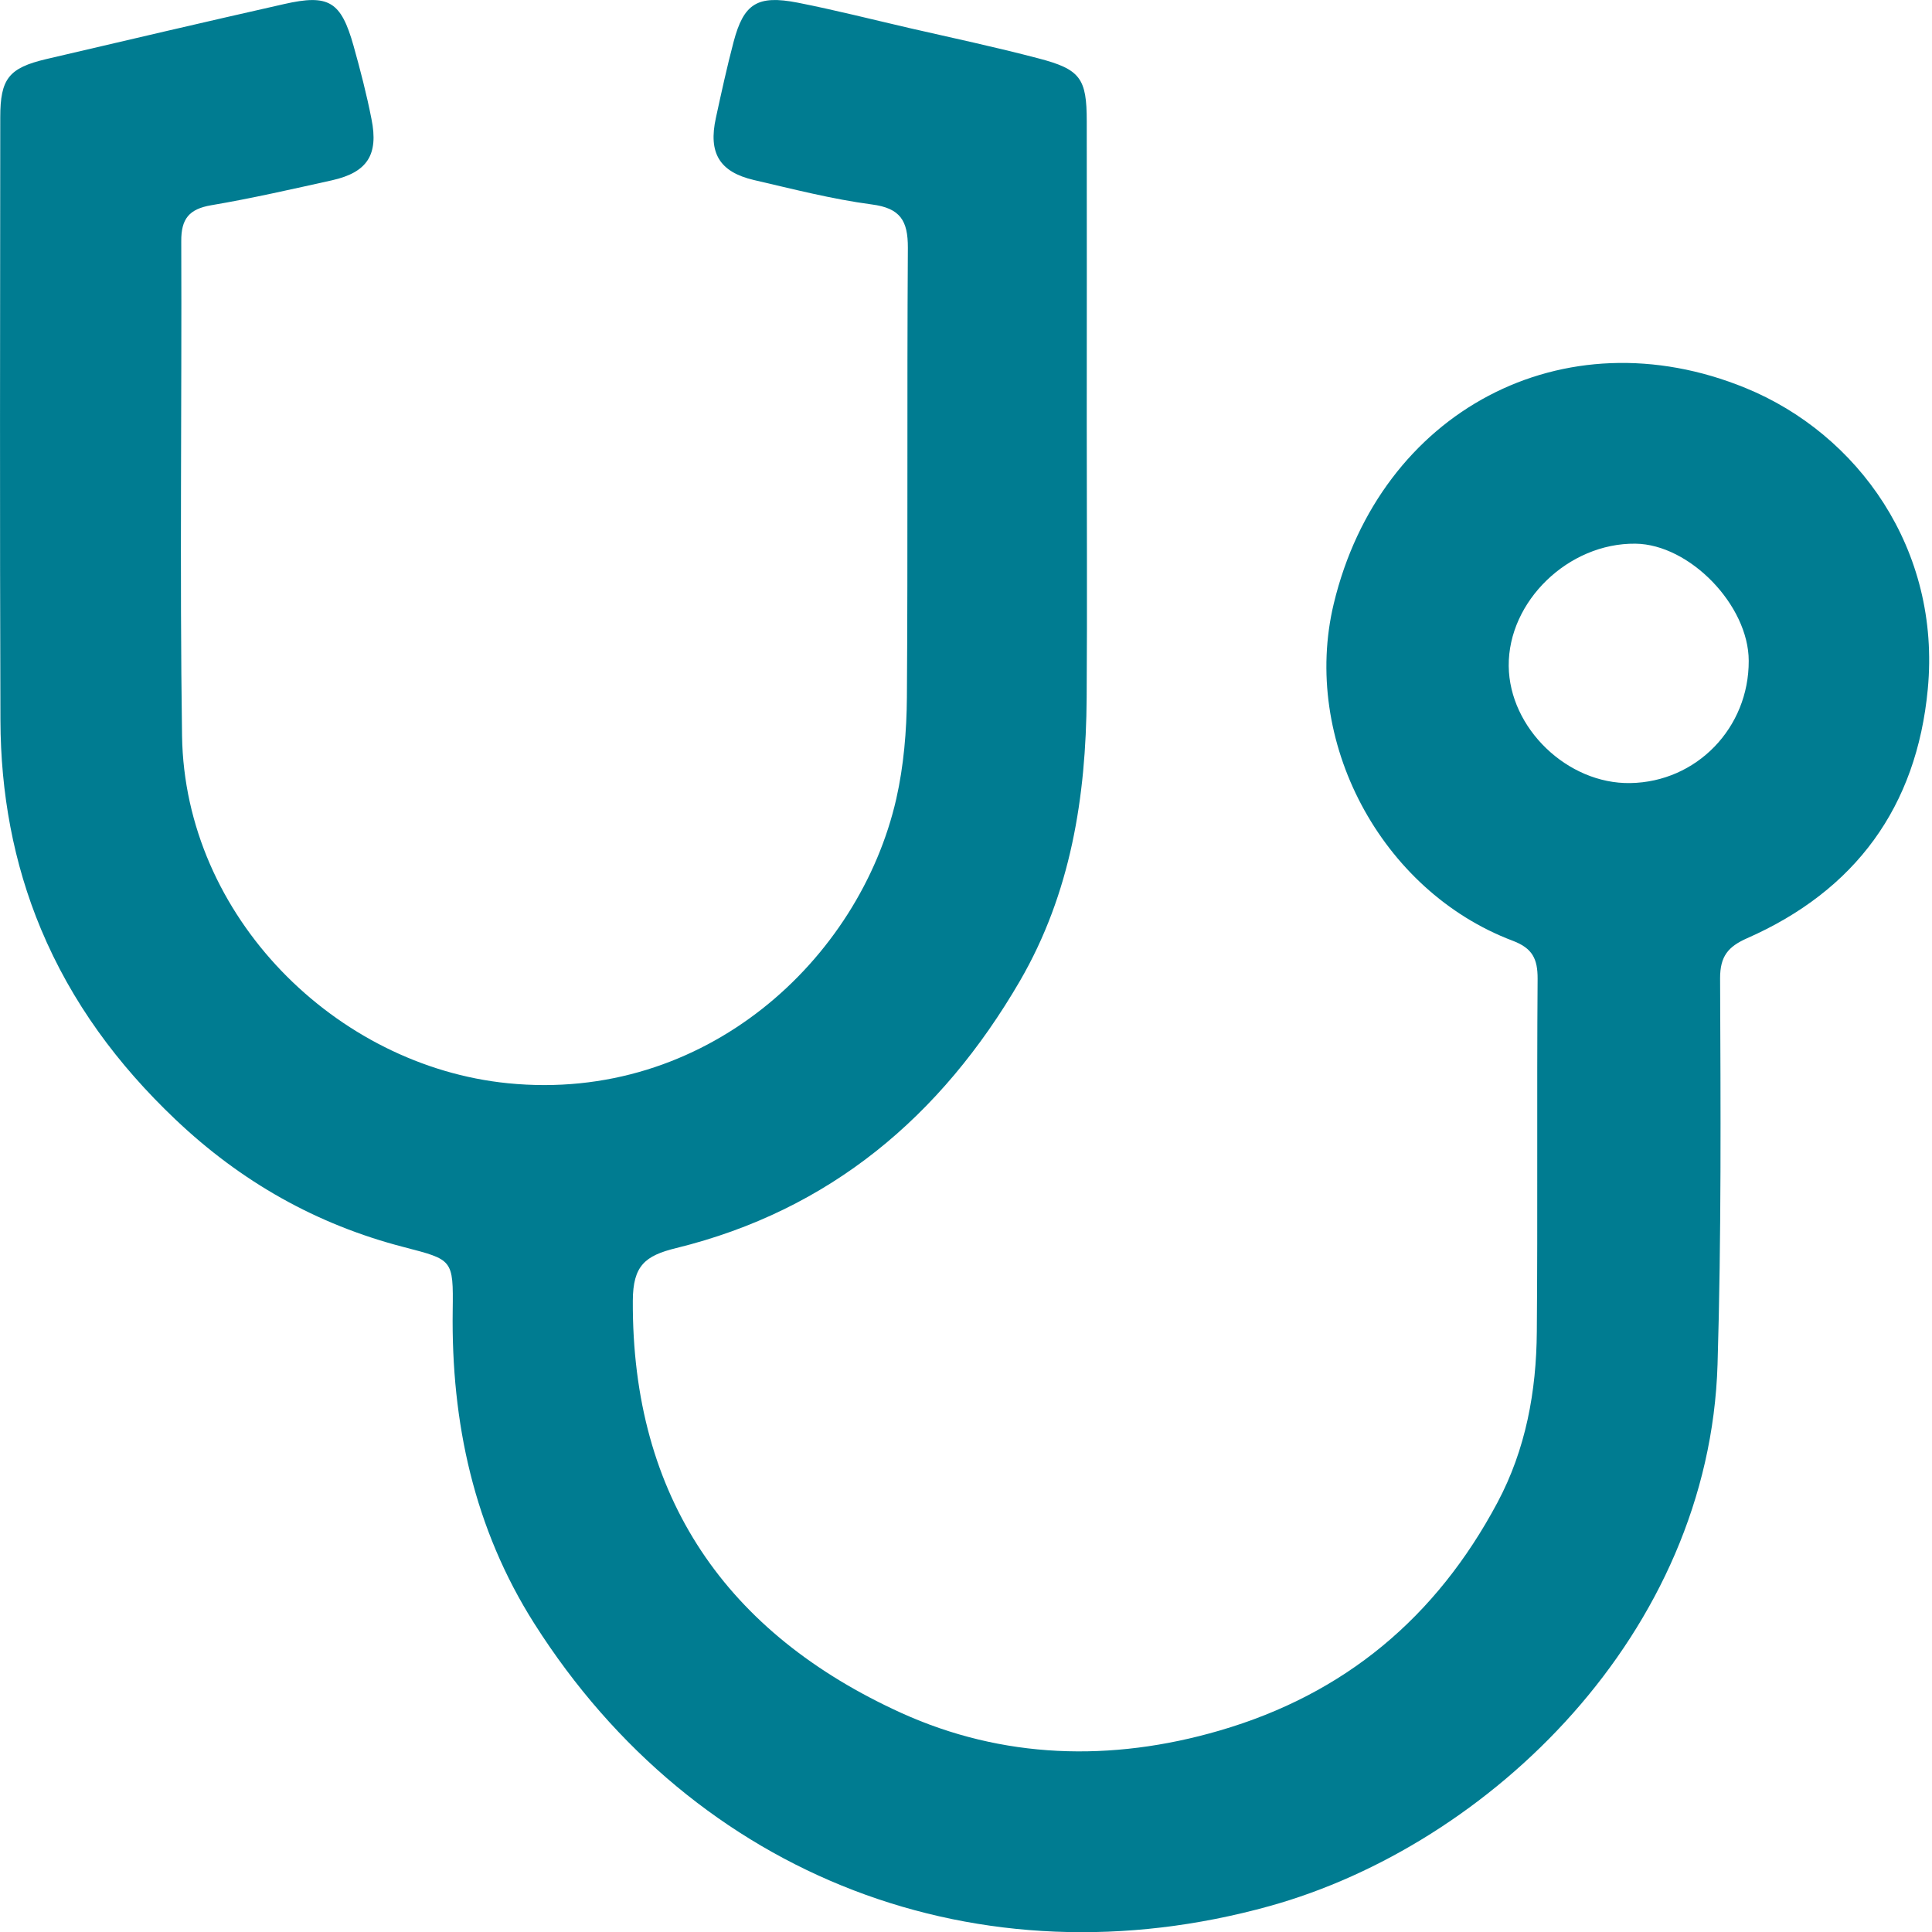 <svg width="22" height="22" viewBox="0 0 22 22" fill="none" xmlns="http://www.w3.org/2000/svg">
<path d="M12.375 4.816C12.375 5.857 12.381 6.9 12.374 7.942C12.367 9.075 12.193 10.173 11.613 11.172C10.717 12.712 9.45 13.782 7.7 14.212C7.344 14.299 7.208 14.413 7.206 14.811C7.195 17.056 8.278 18.602 10.262 19.505C11.414 20.028 12.649 20.067 13.885 19.707C15.316 19.291 16.356 18.414 17.051 17.111C17.375 16.504 17.495 15.842 17.5 15.165C17.511 13.825 17.499 12.485 17.509 11.146C17.51 10.92 17.451 10.798 17.227 10.713C15.72 10.144 14.814 8.428 15.188 6.873C15.714 4.685 17.801 3.567 19.879 4.419C21.156 4.942 22.103 6.254 21.952 7.847C21.826 9.186 21.129 10.141 19.892 10.685C19.681 10.779 19.586 10.887 19.587 11.142C19.593 12.606 19.602 14.072 19.558 15.536C19.465 18.601 16.962 21.009 14.456 21.705C11.157 22.621 7.921 21.383 6.085 18.489C5.398 17.407 5.137 16.198 5.155 14.923C5.163 14.337 5.155 14.346 4.599 14.201C3.605 13.944 2.744 13.457 1.996 12.746C1.34 12.123 0.816 11.415 0.467 10.581C0.15 9.823 0.008 9.024 0.005 8.207C-0.003 5.916 0.001 3.627 0.003 1.337C0.003 0.897 0.099 0.774 0.526 0.673C1.428 0.462 2.329 0.251 3.232 0.047C3.745 -0.07 3.883 0.015 4.026 0.522C4.103 0.797 4.175 1.074 4.23 1.355C4.313 1.764 4.181 1.963 3.781 2.053C3.324 2.154 2.867 2.259 2.406 2.337C2.153 2.38 2.062 2.492 2.064 2.748C2.071 4.625 2.046 6.503 2.073 8.38C2.104 10.439 3.825 12.139 5.783 12.335C8.029 12.561 9.788 10.927 10.206 9.097C10.291 8.721 10.324 8.326 10.327 7.939C10.339 6.234 10.327 4.527 10.338 2.821C10.339 2.514 10.253 2.37 9.927 2.328C9.475 2.268 9.03 2.153 8.585 2.05C8.192 1.958 8.064 1.742 8.152 1.342C8.215 1.052 8.278 0.763 8.354 0.475C8.469 0.041 8.624 -0.059 9.082 0.03C9.508 0.114 9.93 0.221 10.353 0.319C10.843 0.431 11.335 0.536 11.822 0.664C12.303 0.789 12.375 0.892 12.375 1.382C12.377 2.525 12.375 3.67 12.375 4.816ZM19.913 7.524C19.912 6.892 19.24 6.198 18.623 6.191C17.86 6.182 17.173 6.847 17.18 7.584C17.187 8.292 17.849 8.929 18.564 8.917C19.319 8.905 19.916 8.289 19.913 7.524Z" fill="#007C91"/>
</svg>

